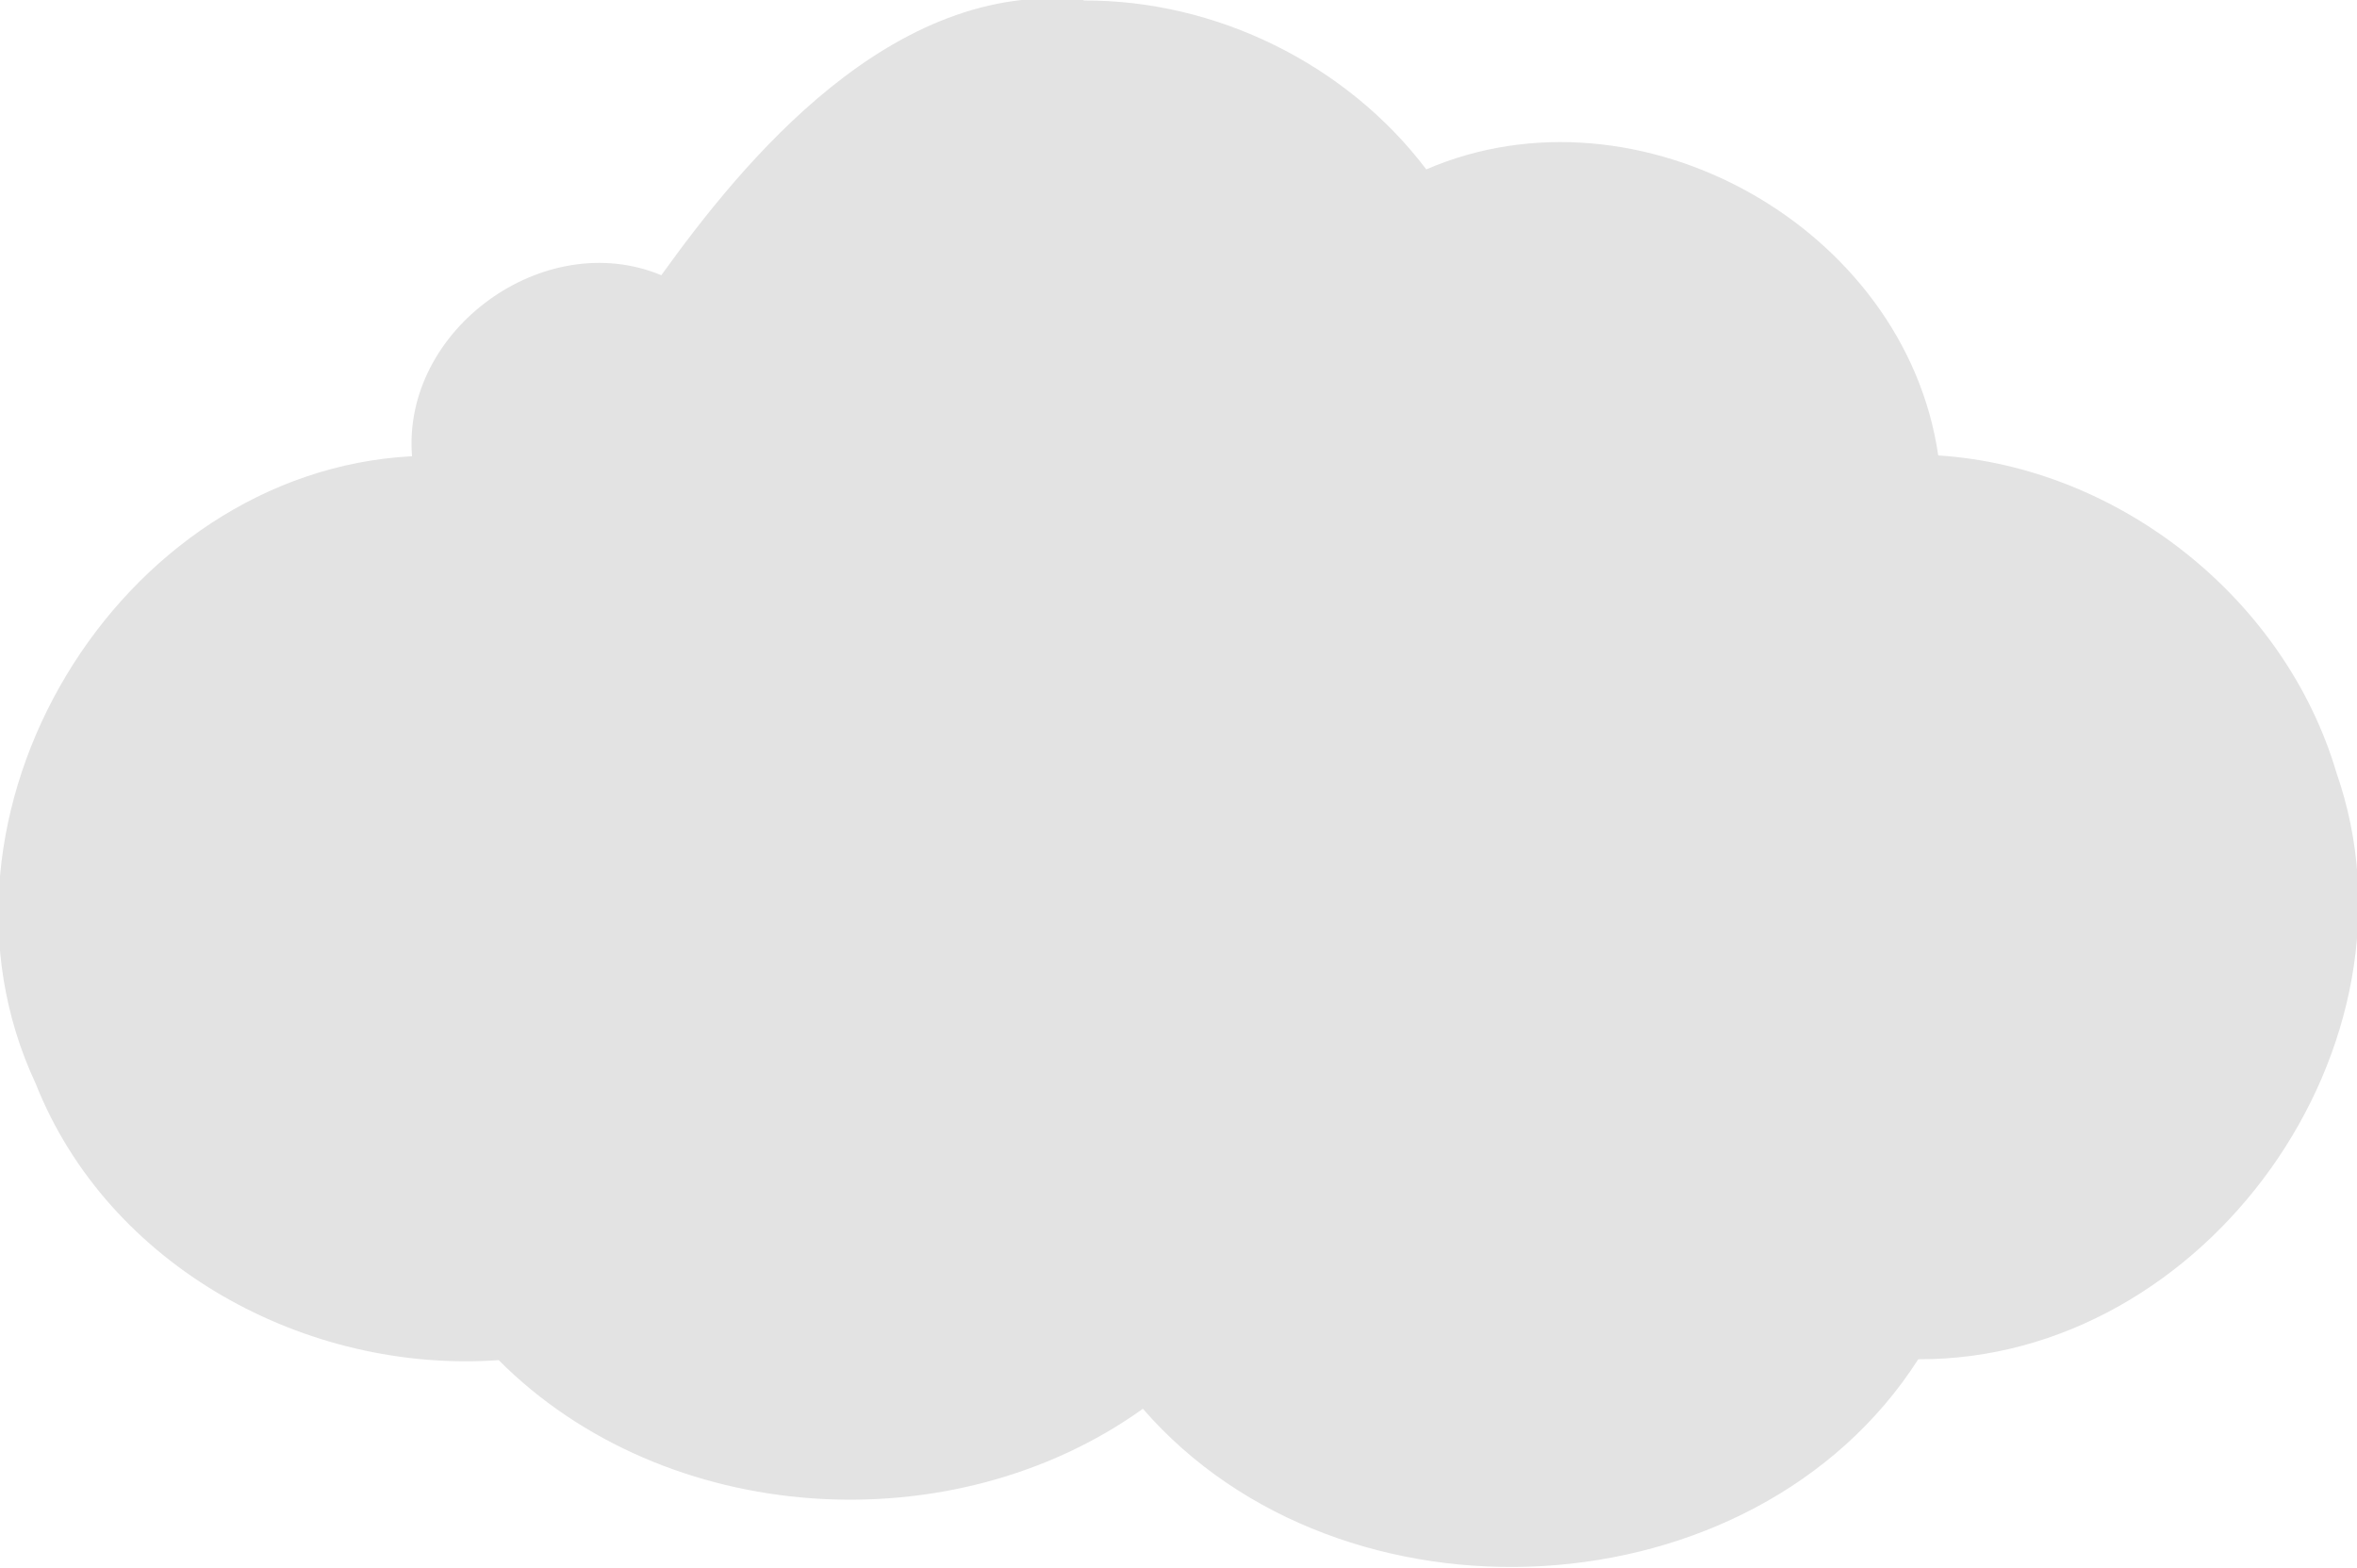 <svg id="svg4200" xmlns:rdf="http://www.w3.org/1999/02/22-rdf-syntax-ns#" xmlns="http://www.w3.org/2000/svg" height="124.1mm" width="186.6mm" version="1.1" xmlns:cc="http://creativecommons.org/ns#" xmlns:dc="http://purl.org/dc/elements/1.1/" viewBox="0 0 661.143 439.638">
  <path id="path4202" fill="#e3e3e3" d="m304 0c-53.76-6.196-95.72 45.51-118.5 77.16-32.85-13.66-72.78 15.26-69.92 50.77-82.72 4.351-140.7 100.9-105.6 175.9 20.36 51.47 75.98 81.46 129.9 77.63 46.73 46.89 127.3 51.92 180.7 13.64 55.6 64.02 171.3 58.23 217.5-13.89 80.84 0.367 143.9-88.34 117.3-164.5-14.4-48.7-60.8-85.7-111.7-89-9.3-64.01-84.1-105.9-143.6-80.23-22.4-29.56-59-47.56-96.1-47.37z"/>
</svg>
